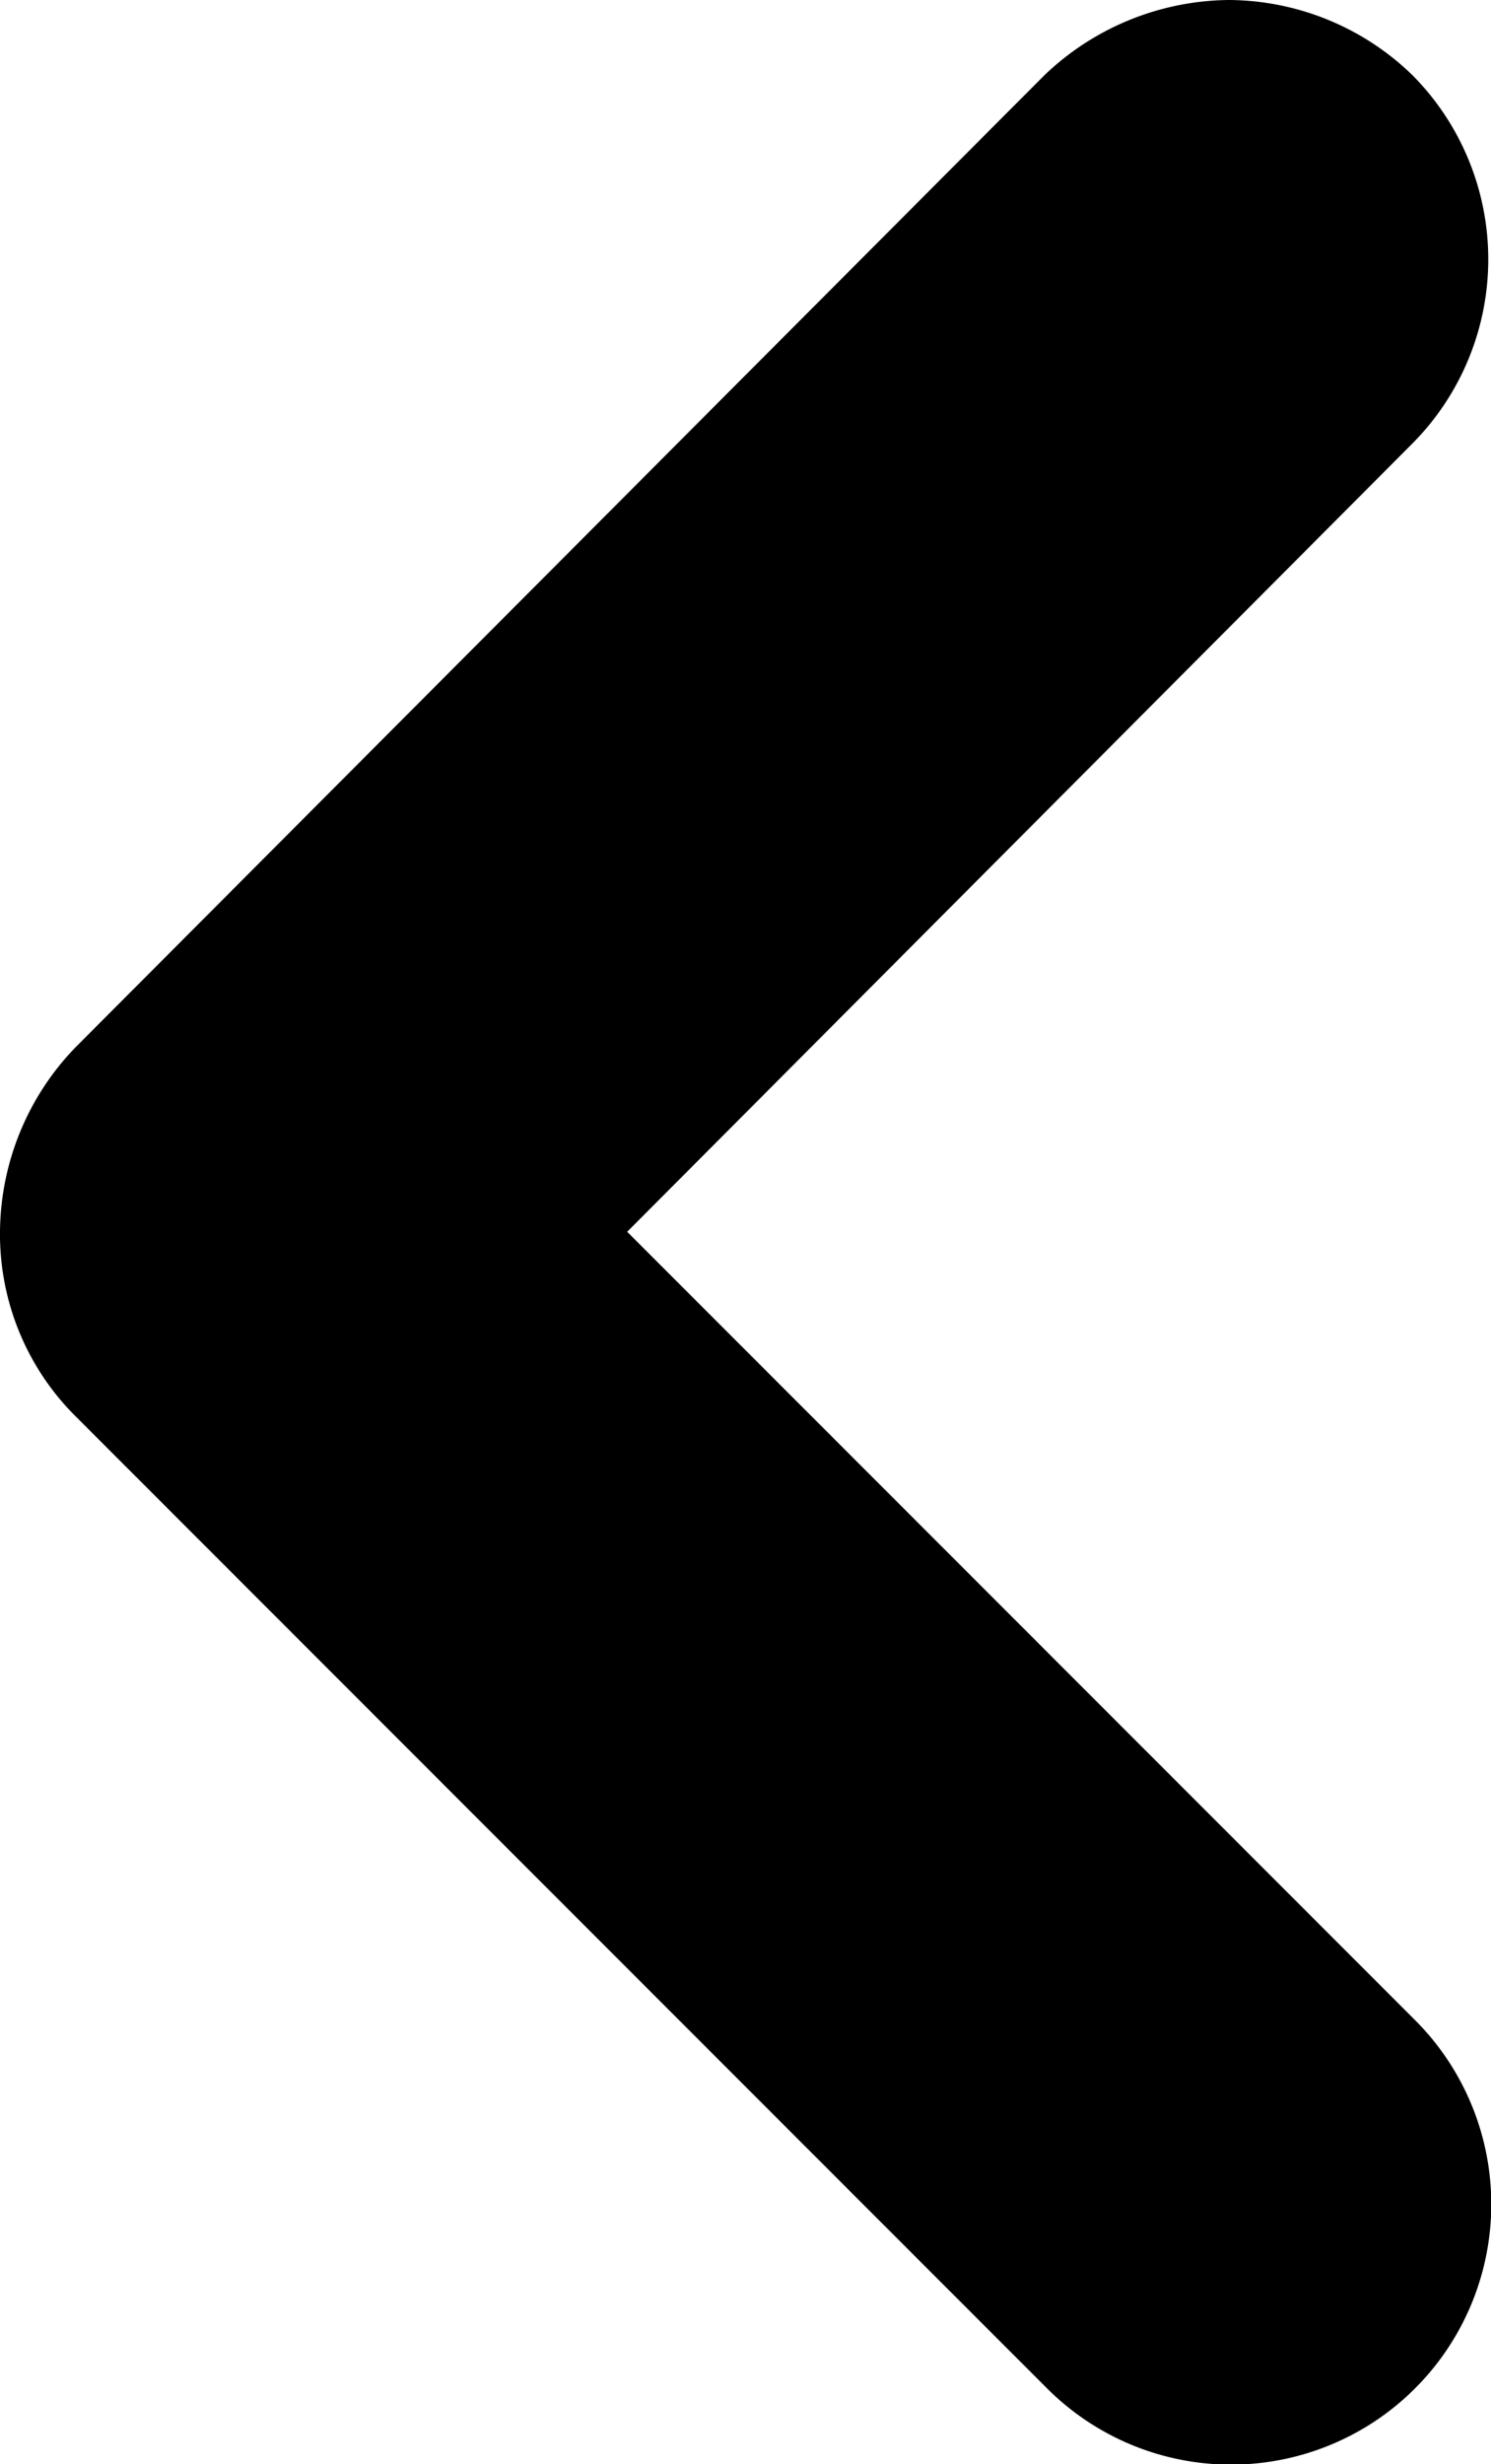 <svg xmlns="http://www.w3.org/2000/svg" viewBox="0 0 57.53 95.02"><title>Asset 1</title><g id="Layer_2" data-name="Layer 2"><g id="Layer_1-2" data-name="Layer 1"><path d="M47.4,0a10.24,10.24,0,0,1,7.1,2.9,10.08,10.08,0,0,1,0,14.2L24.2,47.5,54.6,77.9A10,10,0,1,1,40.4,92.1L2.9,54.6A9.9,9.9,0,0,1,0,47.5a10.33,10.33,0,0,1,2.9-7.1L40.3,2.9A10.42,10.42,0,0,1,47.4,0Z"/></g></g></svg>